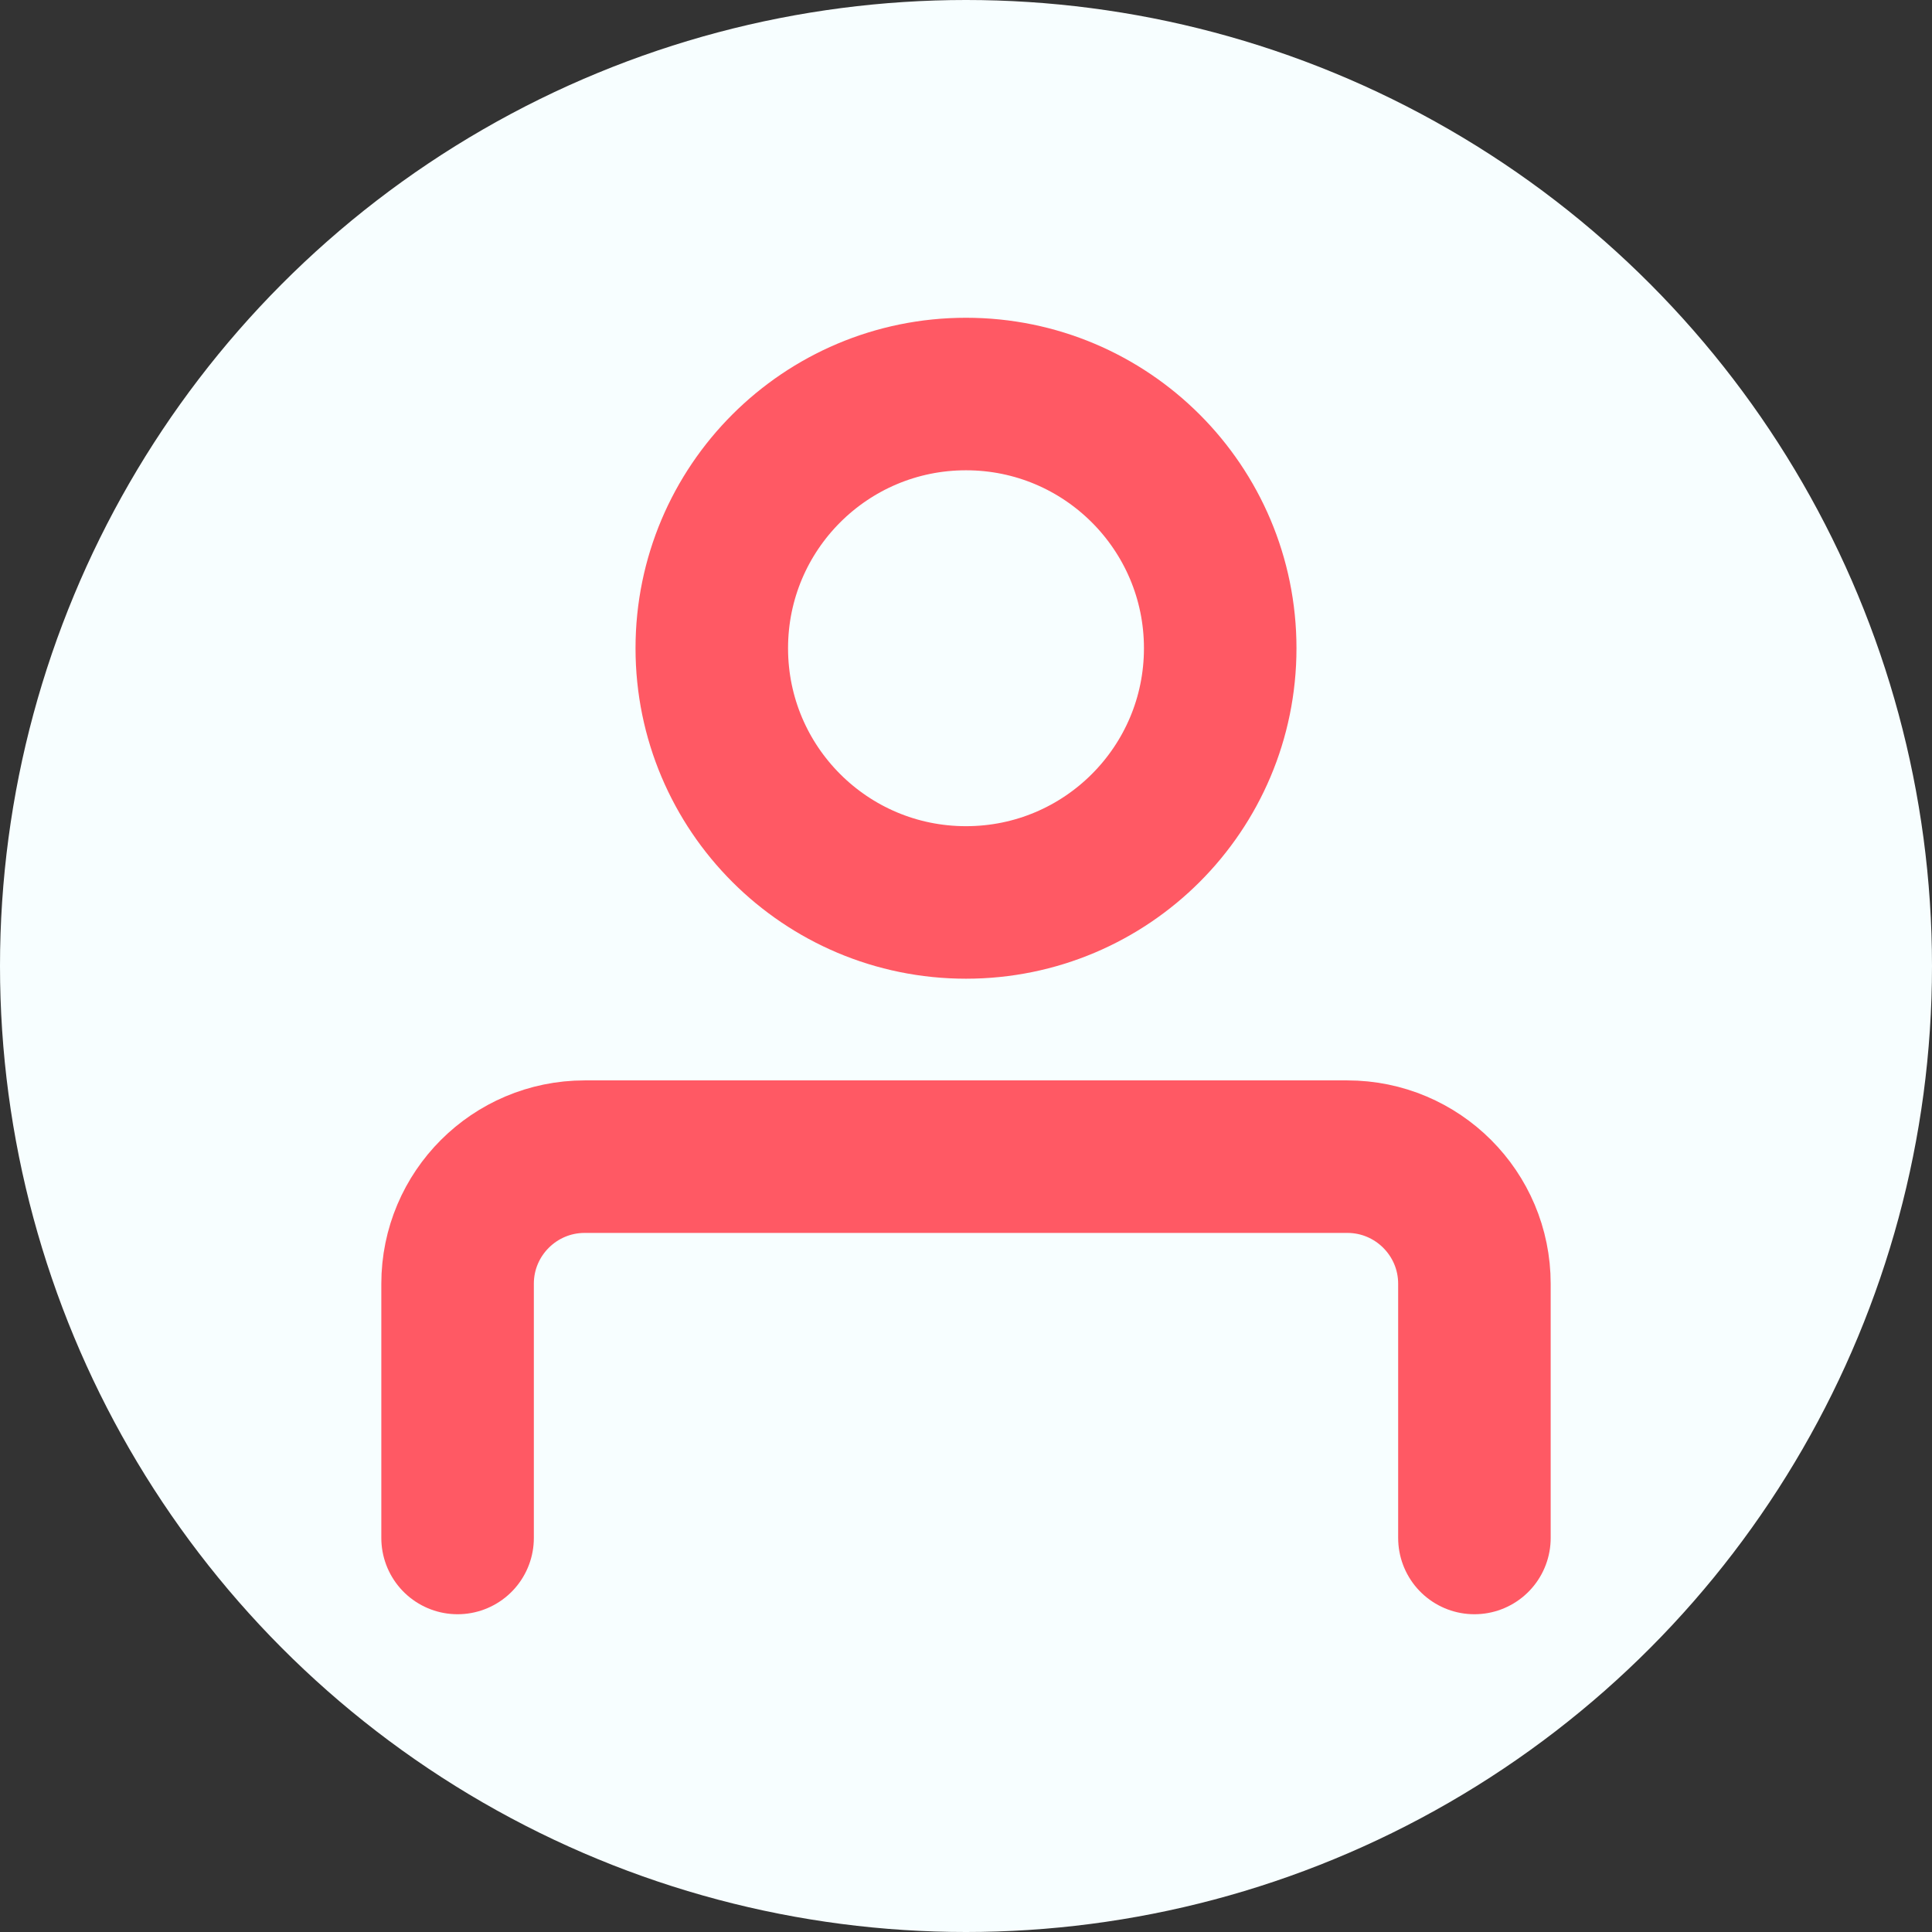 <svg width="19" height="19" viewBox="0 0 19 19" fill="none" xmlns="http://www.w3.org/2000/svg">
<rect x="0" y="0" width="19" height="19" fill="#333333" stroke="none"/>
<circle cx="9.5" cy="9.5" r="9.5" fill="#F7FEFF"/>
<path d="M9.5 8.875C10.881 8.875 12 7.756 12 6.375C12 4.994 10.881 3.875 9.5 3.875C8.119 3.875 7 4.994 7 6.375C7 7.756 8.119 8.875 9.5 8.875Z" stroke="#FF5964" stroke-width="1.5" stroke-linecap="round" stroke-linejoin="round"/>
<path d="M4.5 15.125V12.625C4.5 11.935 5.06 11.375 5.75 11.375H13.25C13.94 11.375 14.5 11.935 14.5 12.625V15.125" stroke="#FF5964" stroke-width="1.5" stroke-linecap="round" stroke-linejoin="round"/>
</svg>
